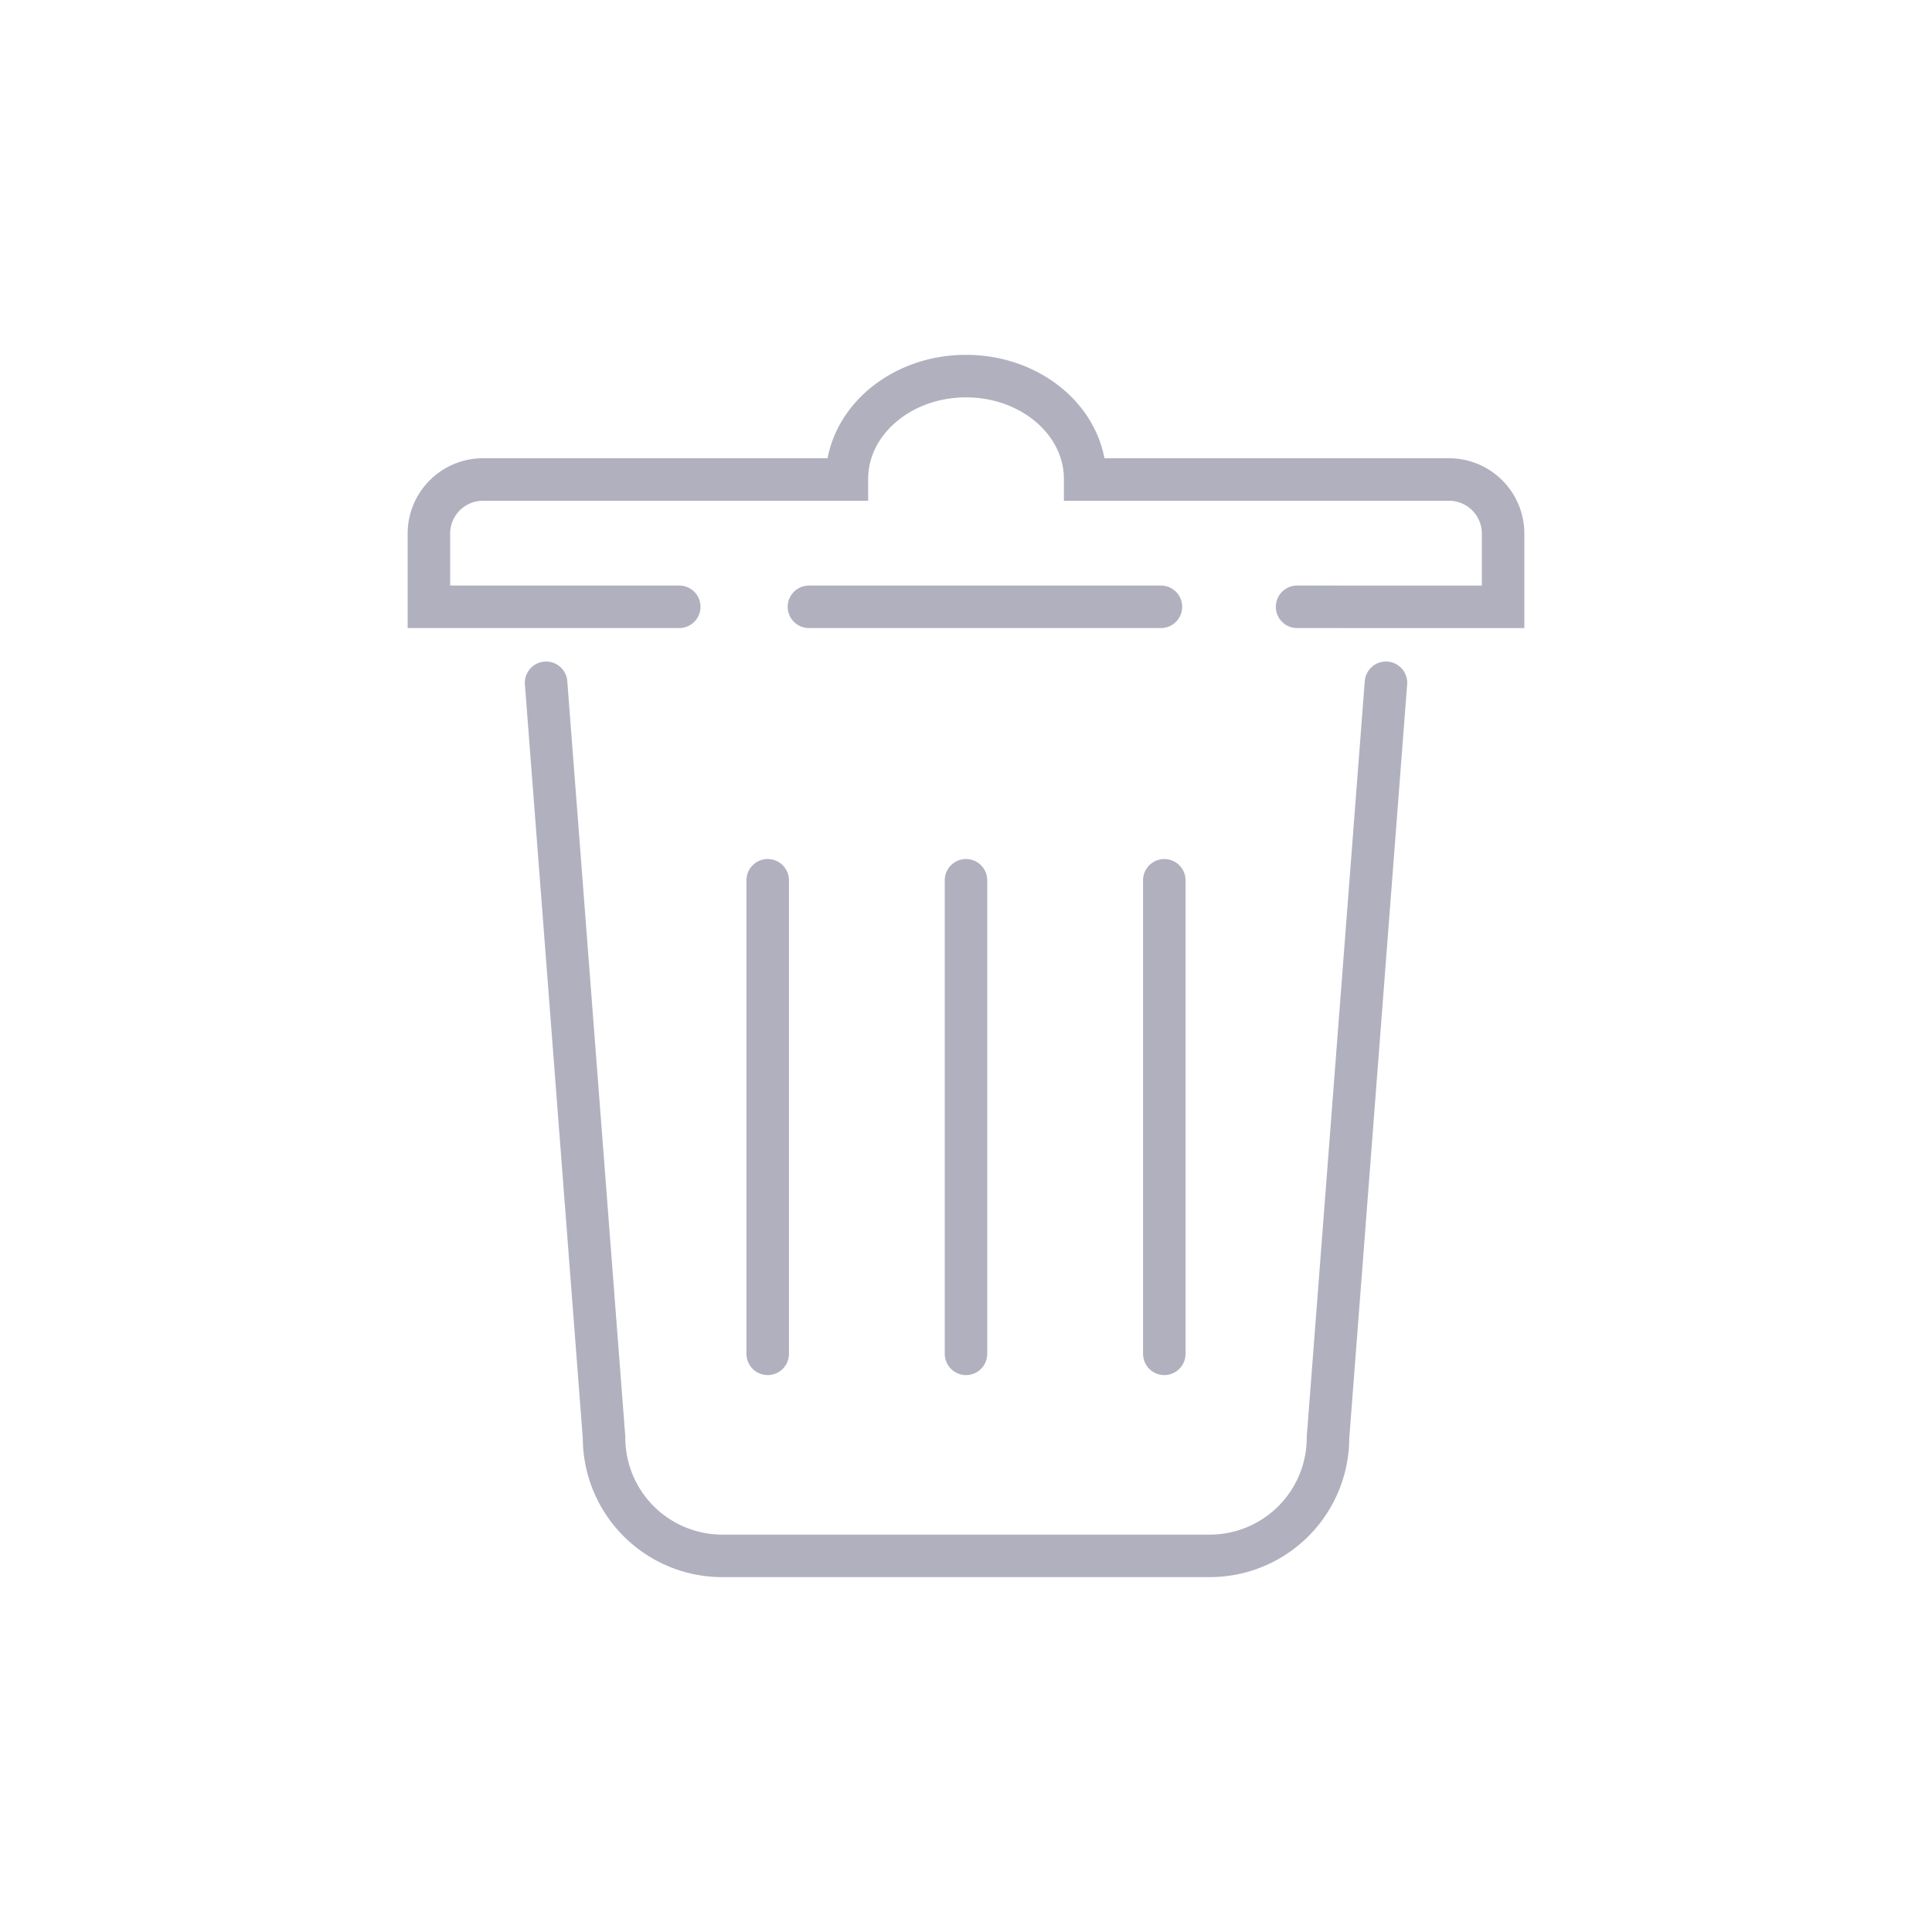 <!DOCTYPE svg PUBLIC "-//W3C//DTD SVG 1.1//EN" "http://www.w3.org/Graphics/SVG/1.1/DTD/svg11.dtd">
<!-- Uploaded to: SVG Repo, www.svgrepo.com, Transformed by: SVG Repo Mixer Tools -->
<svg width="800px" height="800px" viewBox="0 0 1000 1000" data-name="Layer 2" id="Layer_2" xmlns="http://www.w3.org/2000/svg" fill="#000000">
<g id="SVGRepo_bgCarrier" stroke-width="0"/>
<g id="SVGRepo_tracerCarrier" stroke-linecap="round" stroke-linejoin="round"/>
<g id="SVGRepo_iconCarrier">
<defs>
<style>.cls-1{fill:none;stroke:#B0B0BF;stroke-linecap:round;stroke-miterlimit:10;stroke-width:22px;}</style>
</defs>
<path class="cls-1" d="M717.37,353.41l-30,390.71a61.19,61.19,0,0,1-61.19,61.19H373.85a61.19,61.19,0,0,1-61.19-61.19l-30-390.71"/>
<line class="cls-1" x1="600.9" x2="418.7" y1="314.08" y2="314.08"/>
<path class="cls-1" d="M351.57,314.08H222V276.19a28,28,0,0,1,28-28H438.35c0-.1,0-.19,0-.28,0-29.4,27.61-53.24,61.66-53.24s61.66,23.84,61.66,53.24c0,.09,0,.18,0,.28H750a28,28,0,0,1,28,28v37.89H671.37"/>
<line class="cls-1" x1="397.36" x2="397.36" y1="455.63" y2="700.74"/>
<line class="cls-1" x1="500" x2="500" y1="455.63" y2="700.74"/>
<line class="cls-1" x1="602.64" x2="602.64" y1="455.63" y2="700.74"/>
</g>
</svg>